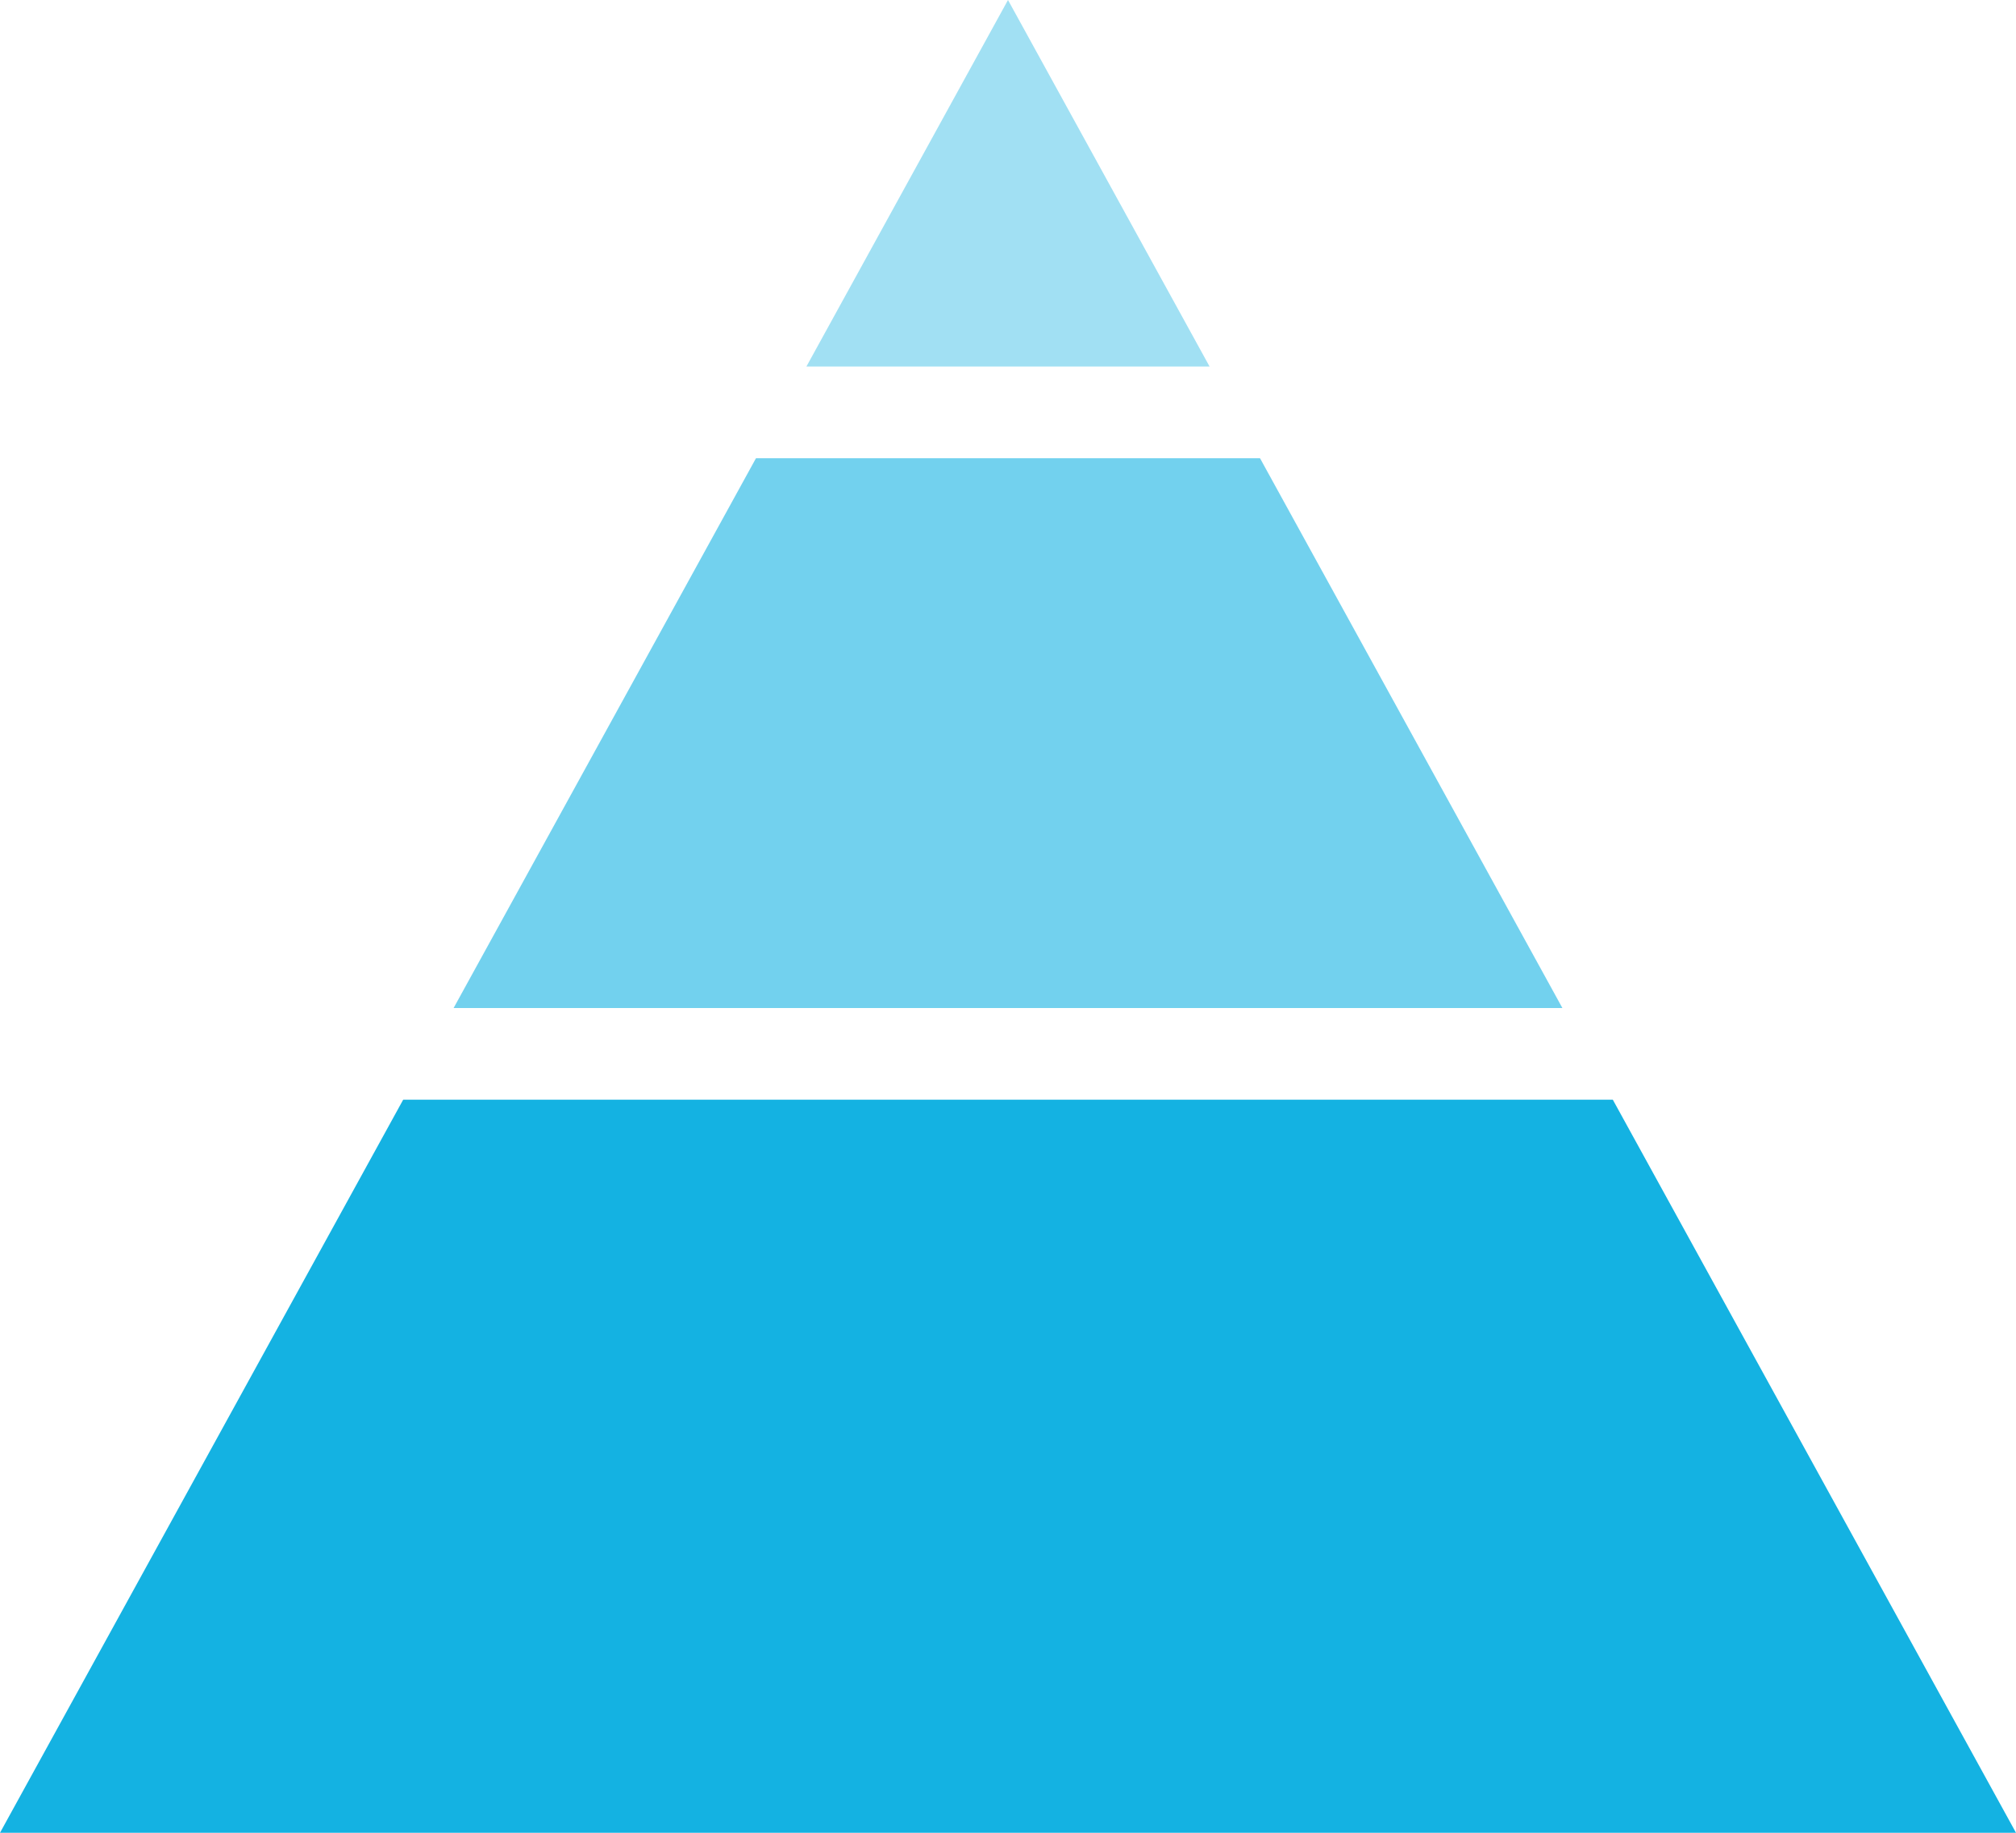 <svg width="22" height="20" viewBox="0 0 22 20" fill="none" xmlns="http://www.w3.org/2000/svg">
<path d="M8.25 5L4.95 11H17.05L13.75 5H8.25Z" fill="#14B2E2" fill-opacity="0.6"/>
<path d="M8.8 4L11 0L13.2 4H8.8Z" fill="#14B2E2" fill-opacity="0.4"/>
<path d="M17.6 12H4.4L0 20H22L17.6 12Z" fill="#14B2E2"/>
</svg>
